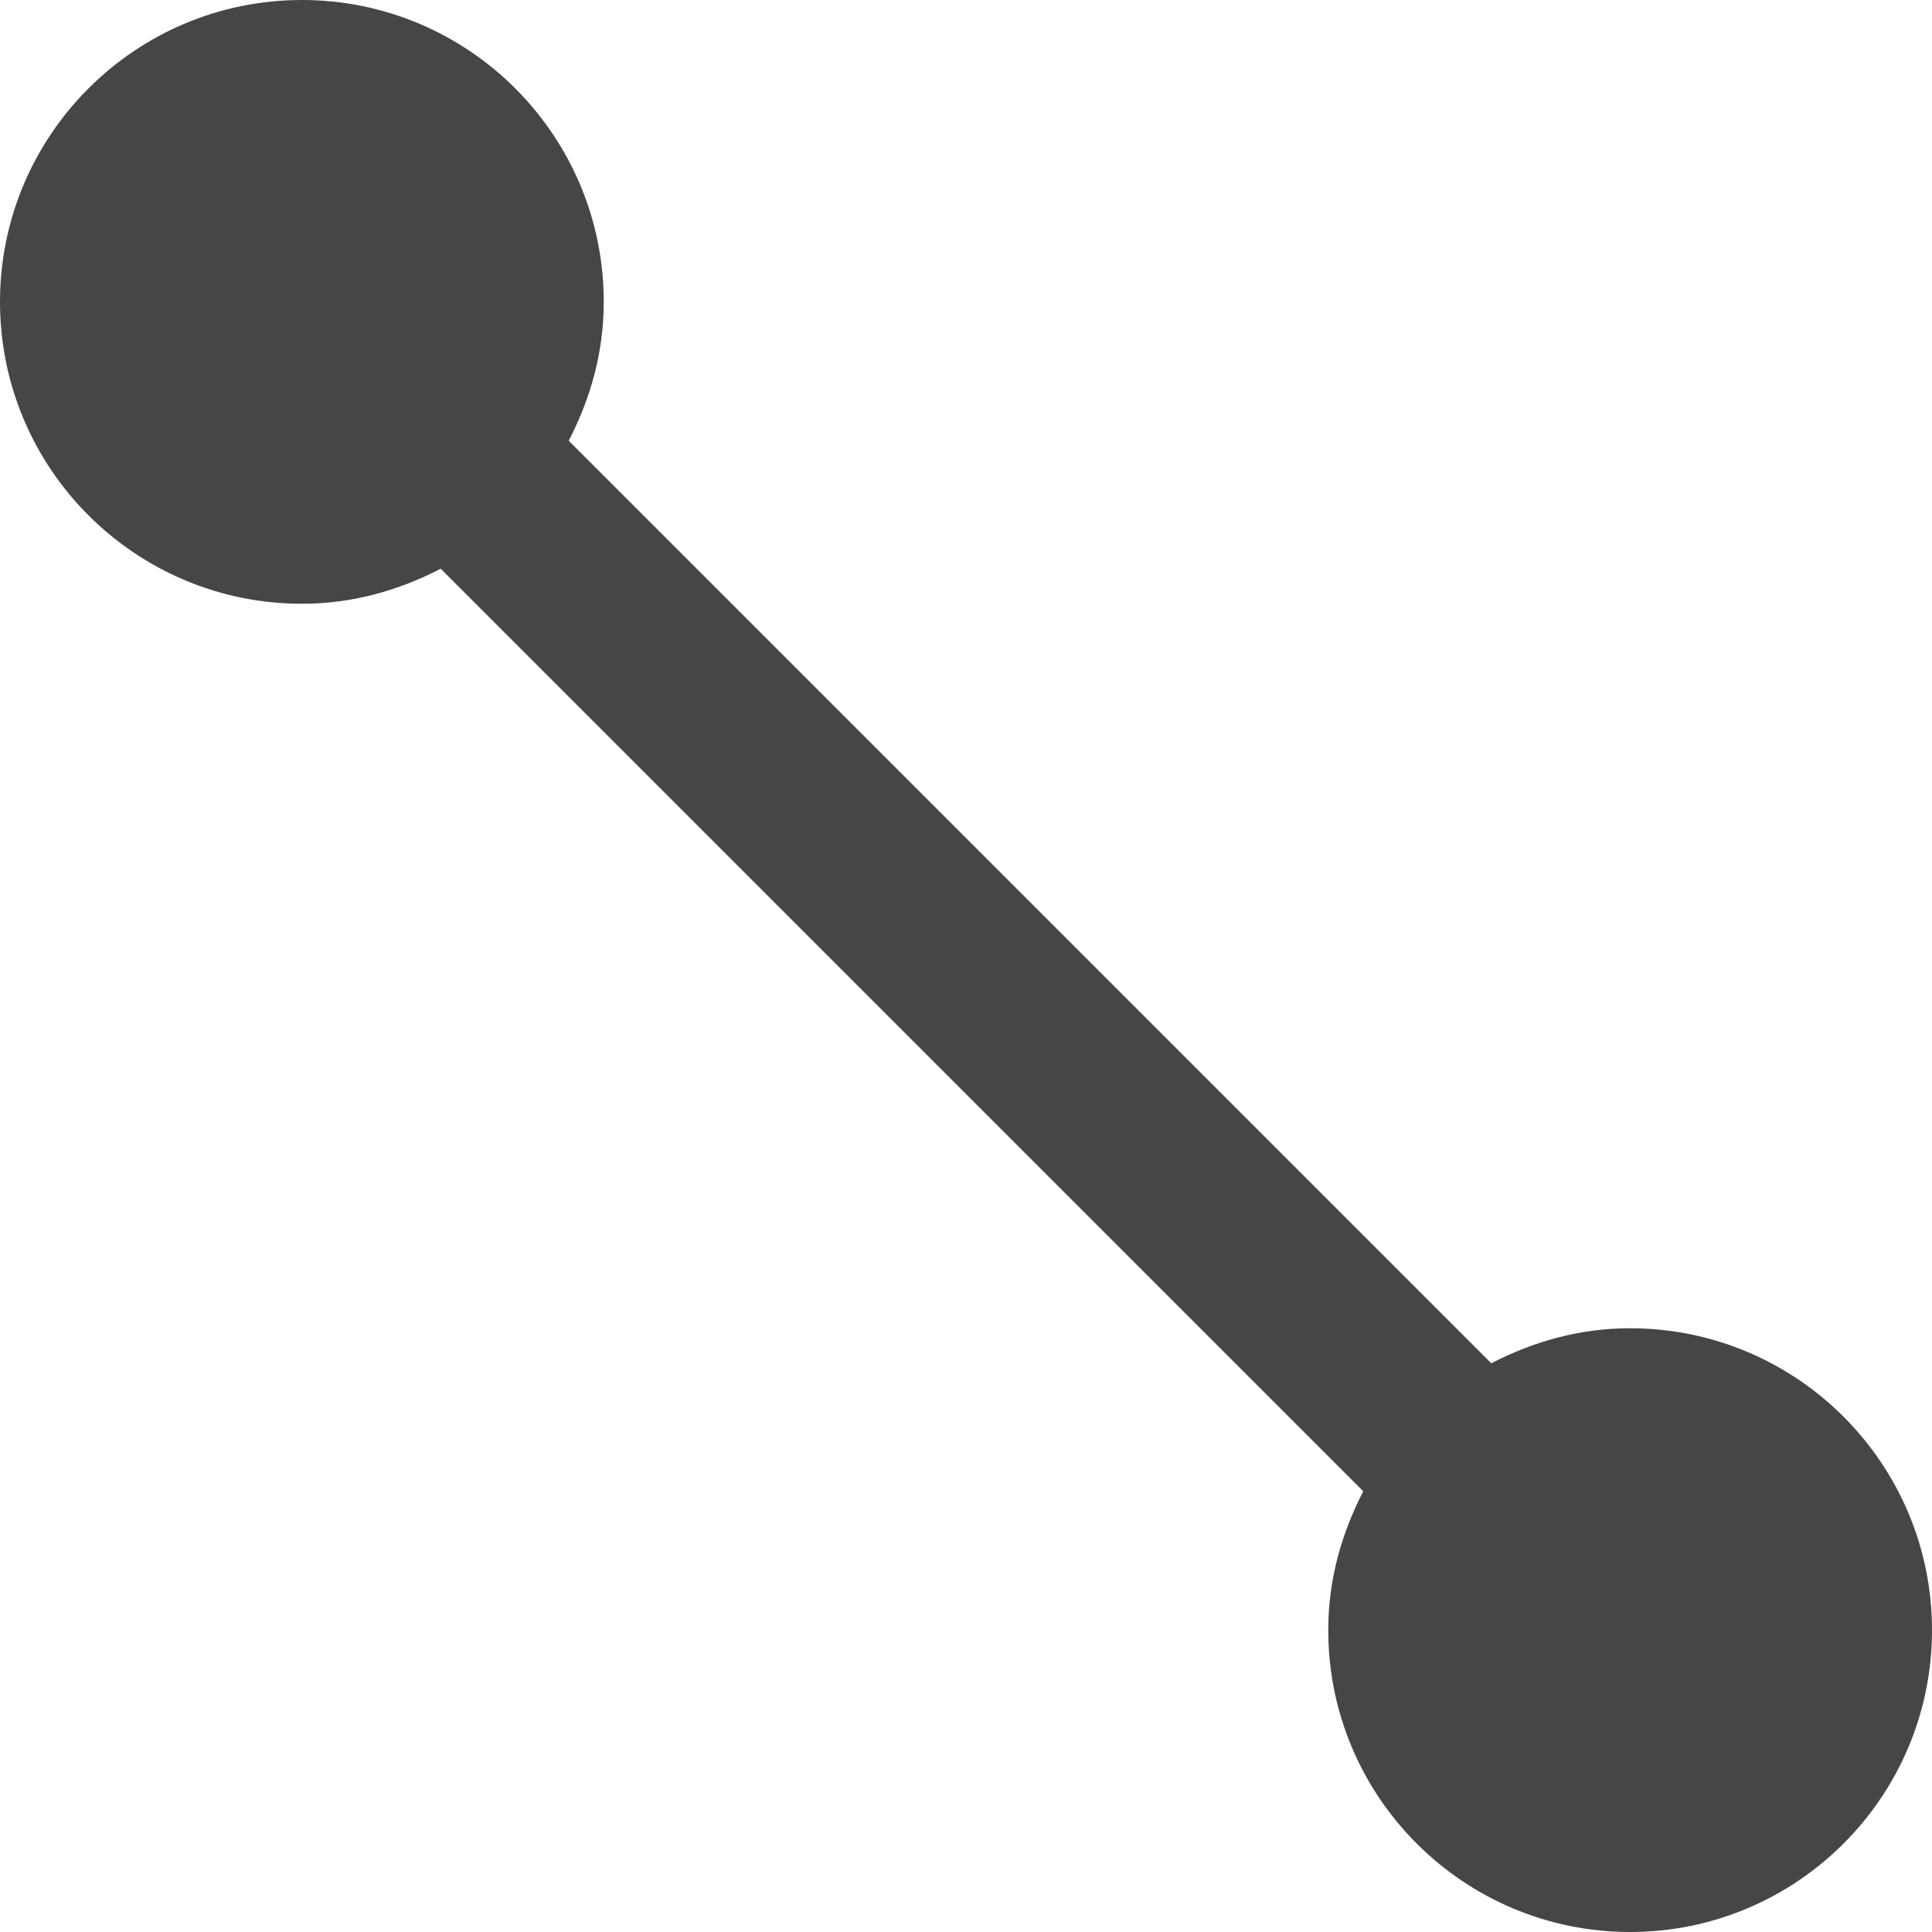 <svg width="16" height="16" viewBox="0 0 16 16" fill="none" xmlns="http://www.w3.org/2000/svg">
<path d="M13.5 11C13.08 11 12.7 11.11 12.35 11.29L4.71 3.65C4.89 3.3 5 2.92 5 2.5C5 1.12 3.88 0 2.5 0C1.12 0 0 1.12 0 2.5C0 3.88 1.12 5 2.5 5C2.92 5 3.3 4.89 3.65 4.71L11.29 12.35C11.11 12.7 11 13.08 11 13.5C11 14.88 12.12 16 13.5 16C14.88 16 16 14.88 16 13.5C16 12.12 14.88 11 13.5 11Z" fill="#444746"/>
</svg>

